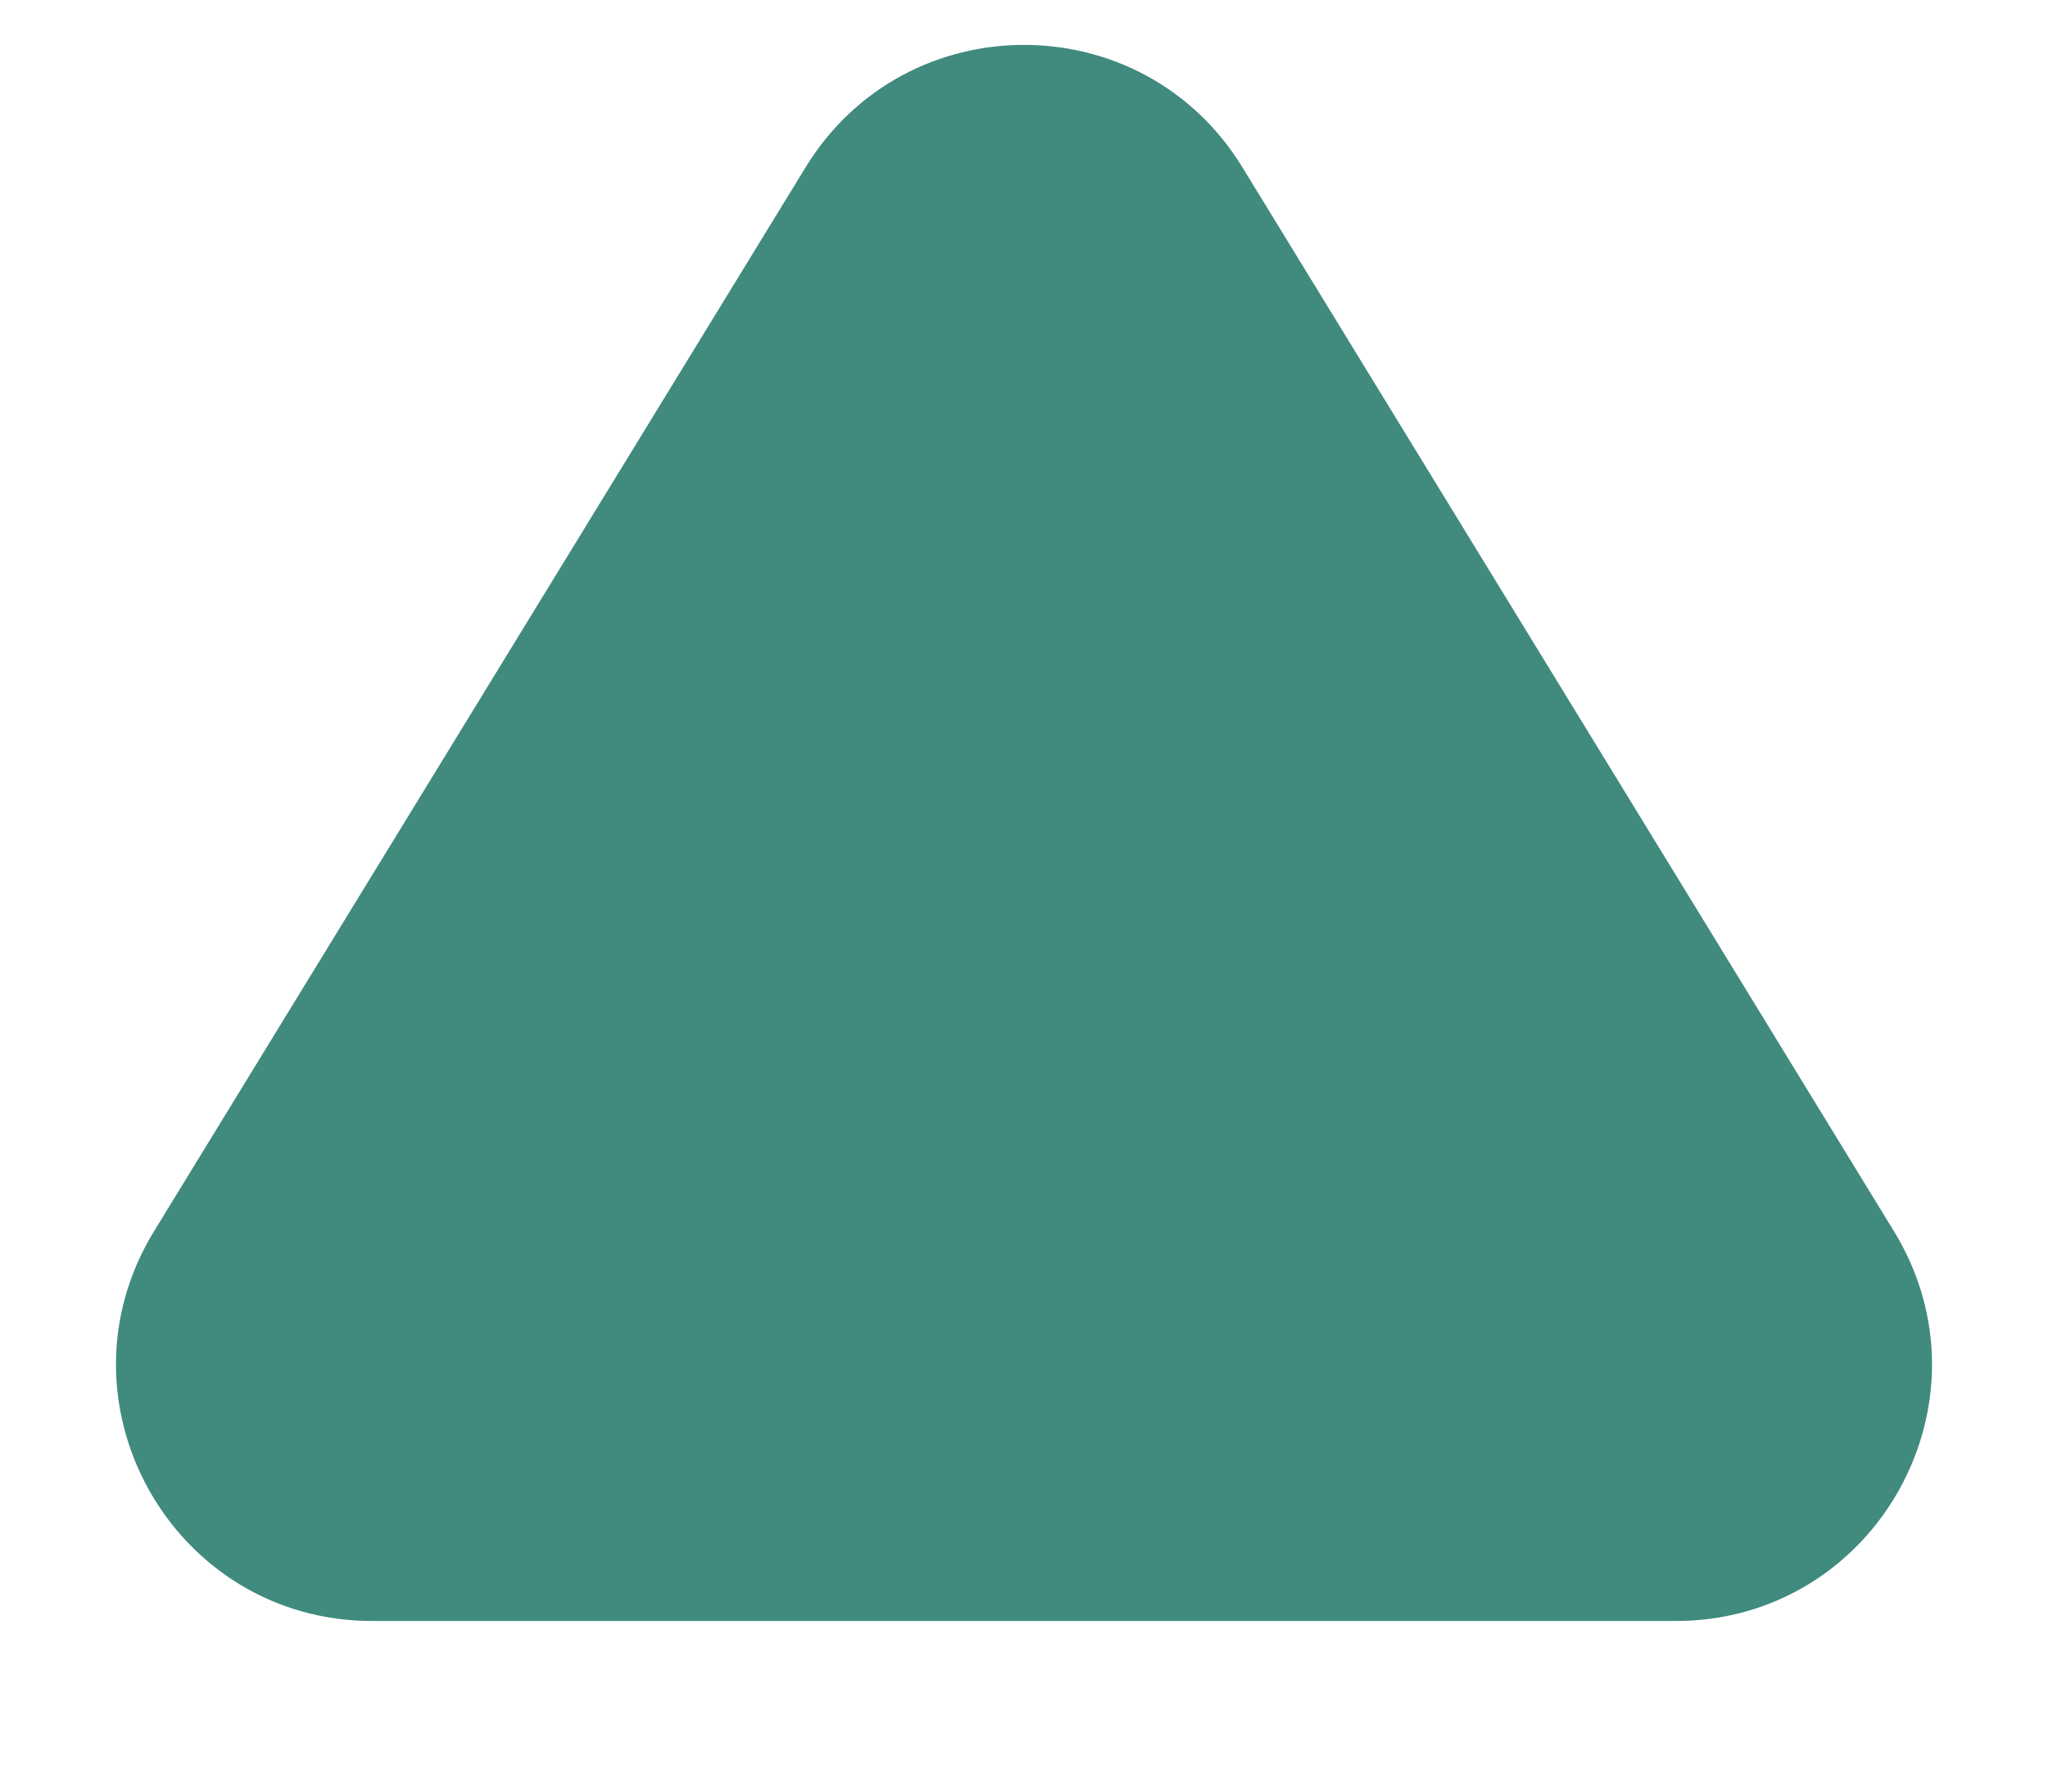 <svg width="16" height="14" viewBox="0 0 16 14" fill="none" xmlns="http://www.w3.org/2000/svg" xmlns:xlink="http://www.w3.org/1999/xlink">
<path d="M6.294,1.307C7.074,0.032 8.926,0.032 9.706,1.307L14.797,9.622C15.612,10.955 14.653,12.667 13.091,12.667L2.909,12.667C1.347,12.667 0.388,10.955 1.203,9.622L6.294,1.307Z" transform="rotate(360 8 7.951)" fill="#408A7E"/>
</svg>
